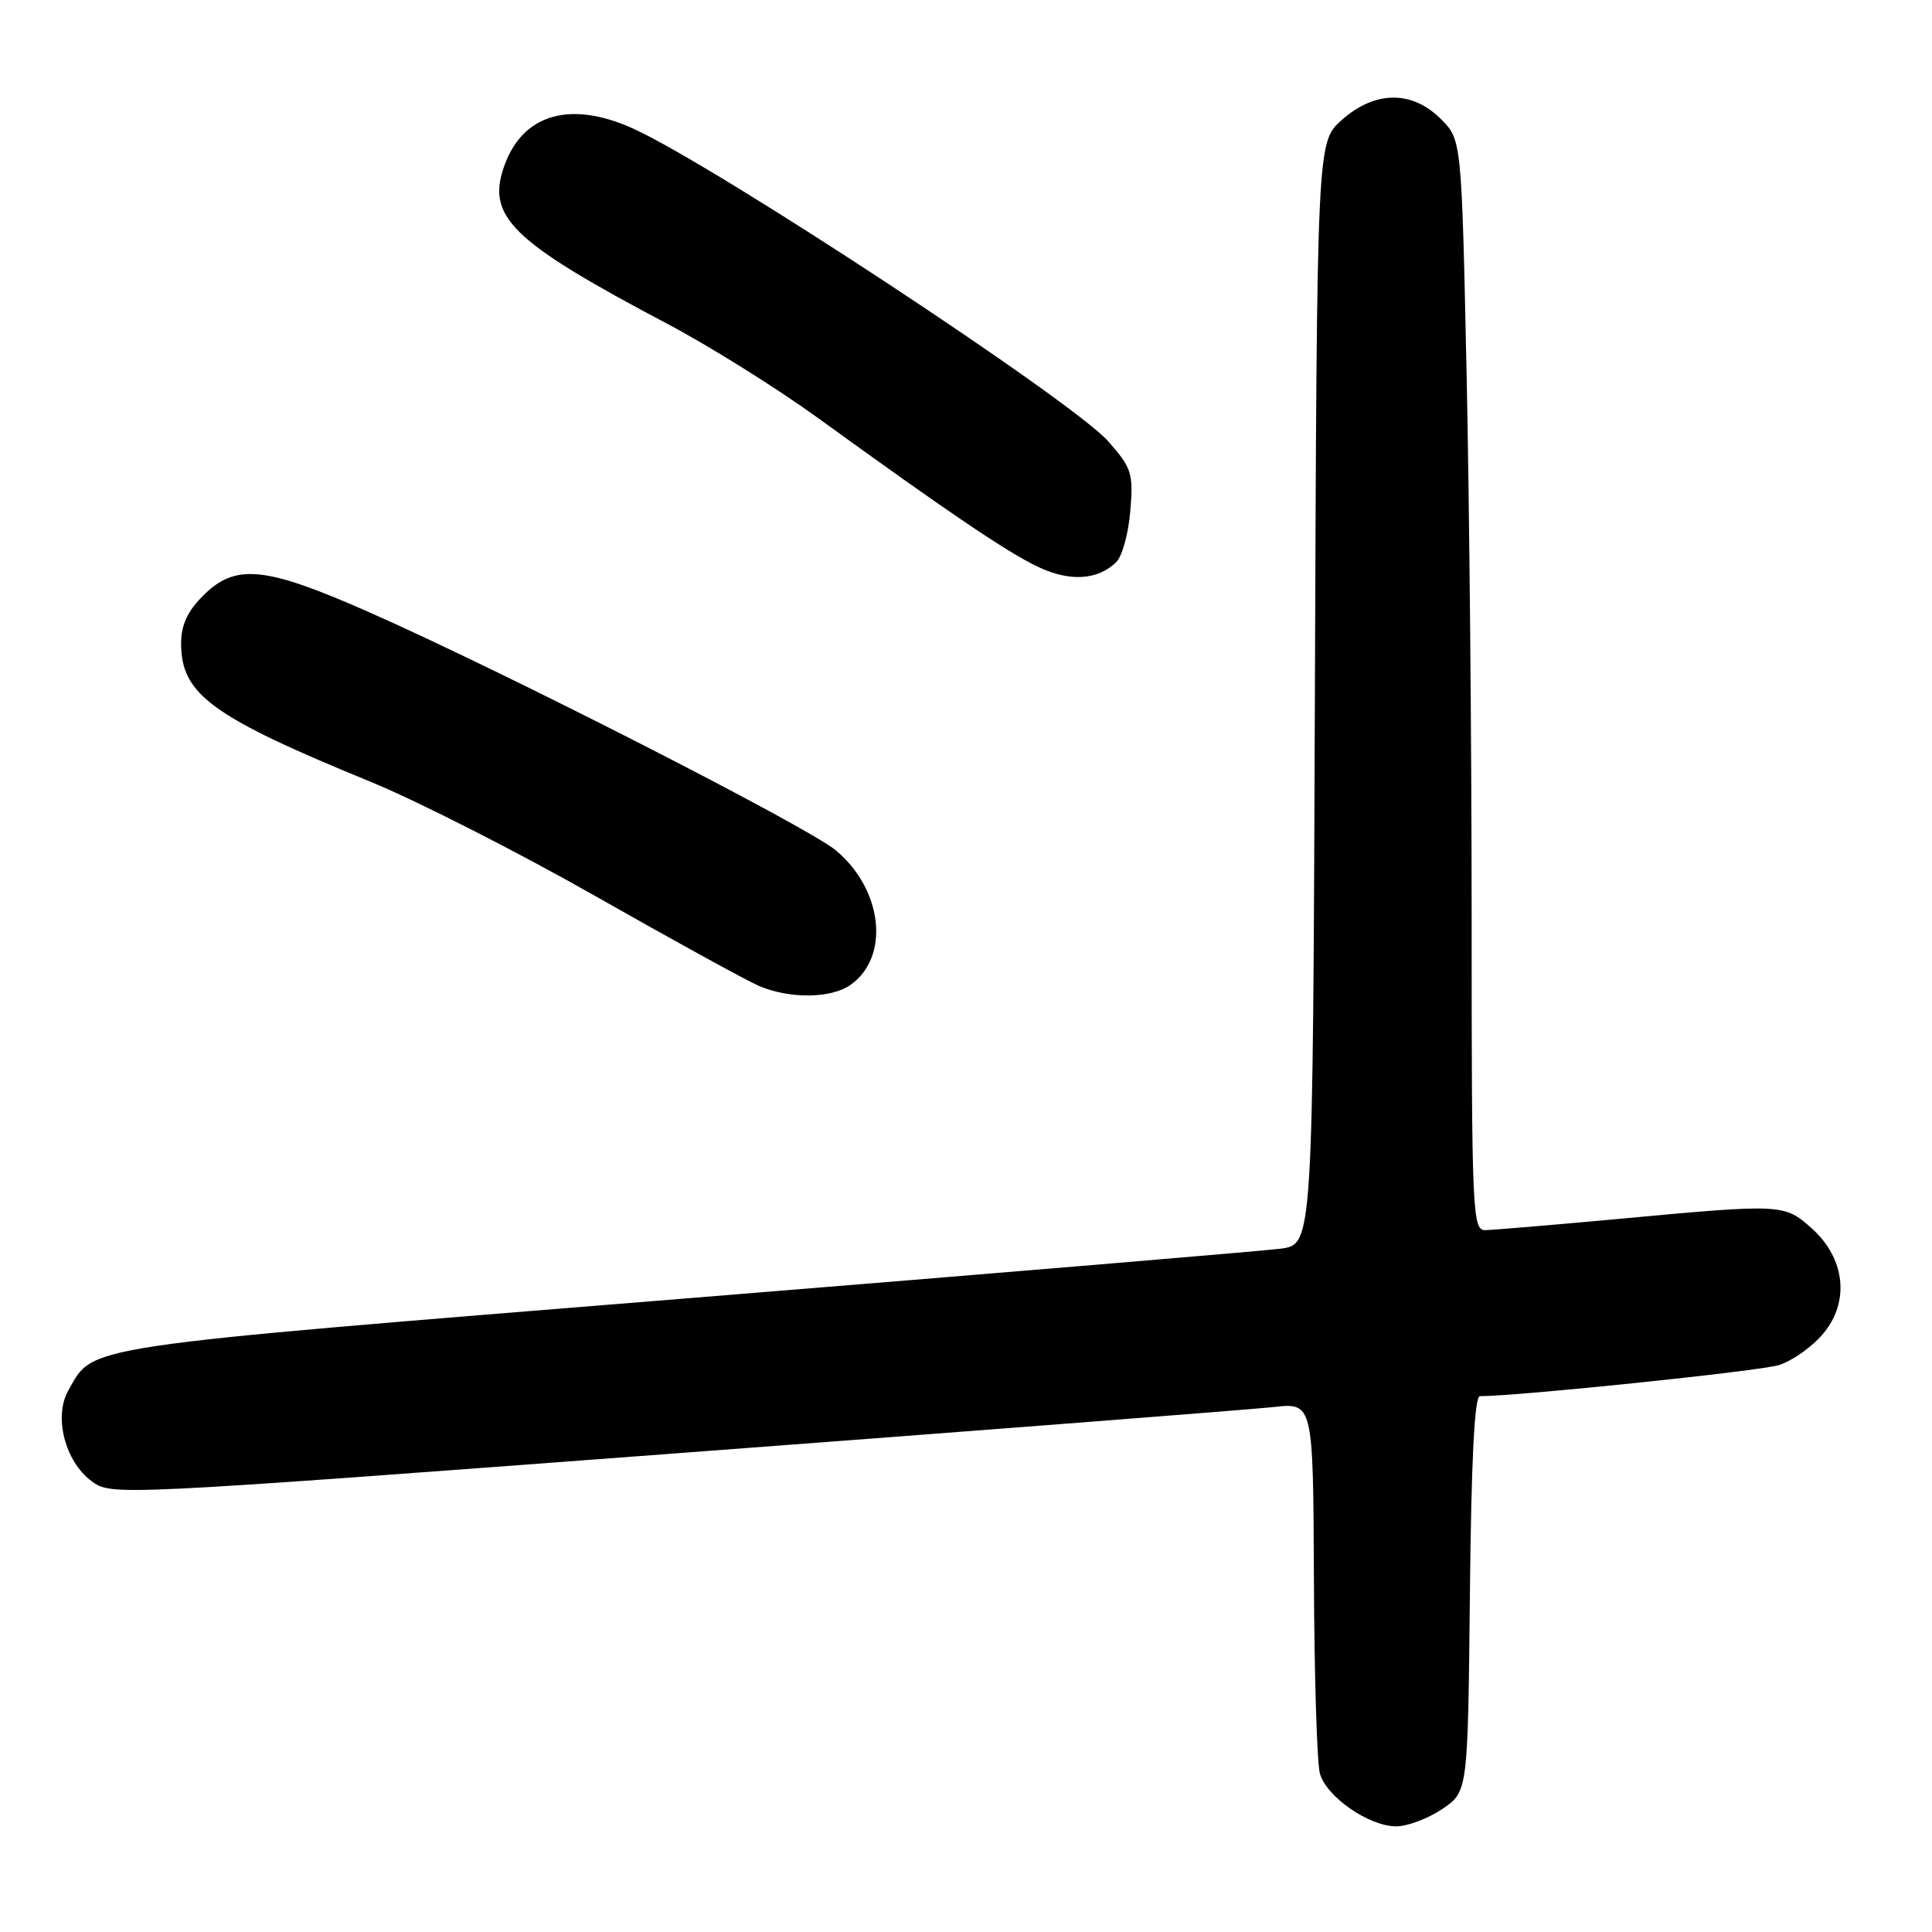 <?xml version="1.0" encoding="UTF-8" standalone="no"?>
<!DOCTYPE svg PUBLIC "-//W3C//DTD SVG 1.1//EN" "http://www.w3.org/Graphics/SVG/1.1/DTD/svg11.dtd" >
<svg xmlns="http://www.w3.org/2000/svg" xmlns:xlink="http://www.w3.org/1999/xlink" version="1.1" viewBox="0 0 256 256">
 <g >
 <path fill="currentColor"
d=" M 191.10 239.71 C 194.50 237.42 194.50 237.42 194.77 211.21 C 194.95 193.58 195.38 185.00 196.09 185.00 C 201.17 185.00 233.21 181.67 235.72 180.88 C 237.49 180.32 240.12 178.46 241.57 176.73 C 245.14 172.49 244.51 166.74 240.05 162.75 C 236.42 159.51 236.15 159.50 214.50 161.51 C 205.70 162.32 197.71 162.99 196.75 163.00 C 195.11 163.00 195.00 160.37 195.00 121.75 C 195.00 99.06 194.70 66.55 194.33 49.51 C 193.67 18.51 193.67 18.51 190.91 15.76 C 187.09 11.94 182.15 12.00 177.77 15.92 C 174.50 18.84 174.50 18.84 174.23 91.86 C 173.96 164.88 173.96 164.88 169.73 165.45 C 167.40 165.76 131.75 168.74 90.50 172.08 C 9.63 178.62 12.49 178.19 9.05 184.25 C 7.09 187.70 8.61 193.65 12.13 196.26 C 14.74 198.20 15.02 198.18 89.13 192.61 C 130.03 189.54 165.86 186.76 168.75 186.44 C 174.00 185.86 174.00 185.86 174.10 209.18 C 174.15 222.01 174.51 233.62 174.89 234.99 C 175.75 238.09 181.40 242.00 185.00 242.00 C 186.49 242.00 189.23 240.97 191.10 239.71 Z  M 112.67 130.52 C 117.94 126.83 117.01 117.96 110.80 112.71 C 107.11 109.59 66.81 89.02 48.91 81.12 C 35.10 75.02 31.21 74.63 26.92 78.92 C 24.82 81.02 24.00 82.82 24.00 85.29 C 24.00 92.01 28.07 94.97 49.15 103.61 C 55.26 106.11 68.63 112.91 78.88 118.73 C 89.12 124.55 98.85 129.89 100.50 130.61 C 104.54 132.37 110.08 132.33 112.67 130.52 Z  M 147.91 74.48 C 148.69 73.72 149.53 70.68 149.77 67.71 C 150.19 62.72 149.97 62.04 146.86 58.49 C 142.18 53.17 94.88 22.02 83.90 17.04 C 75.73 13.33 69.46 15.04 66.94 21.66 C 64.28 28.66 67.54 31.87 88.50 42.95 C 94.00 45.85 102.93 51.44 108.35 55.36 C 125.62 67.87 133.39 73.13 137.50 75.09 C 141.71 77.11 145.46 76.89 147.91 74.48 Z "/>
</g>
</svg>